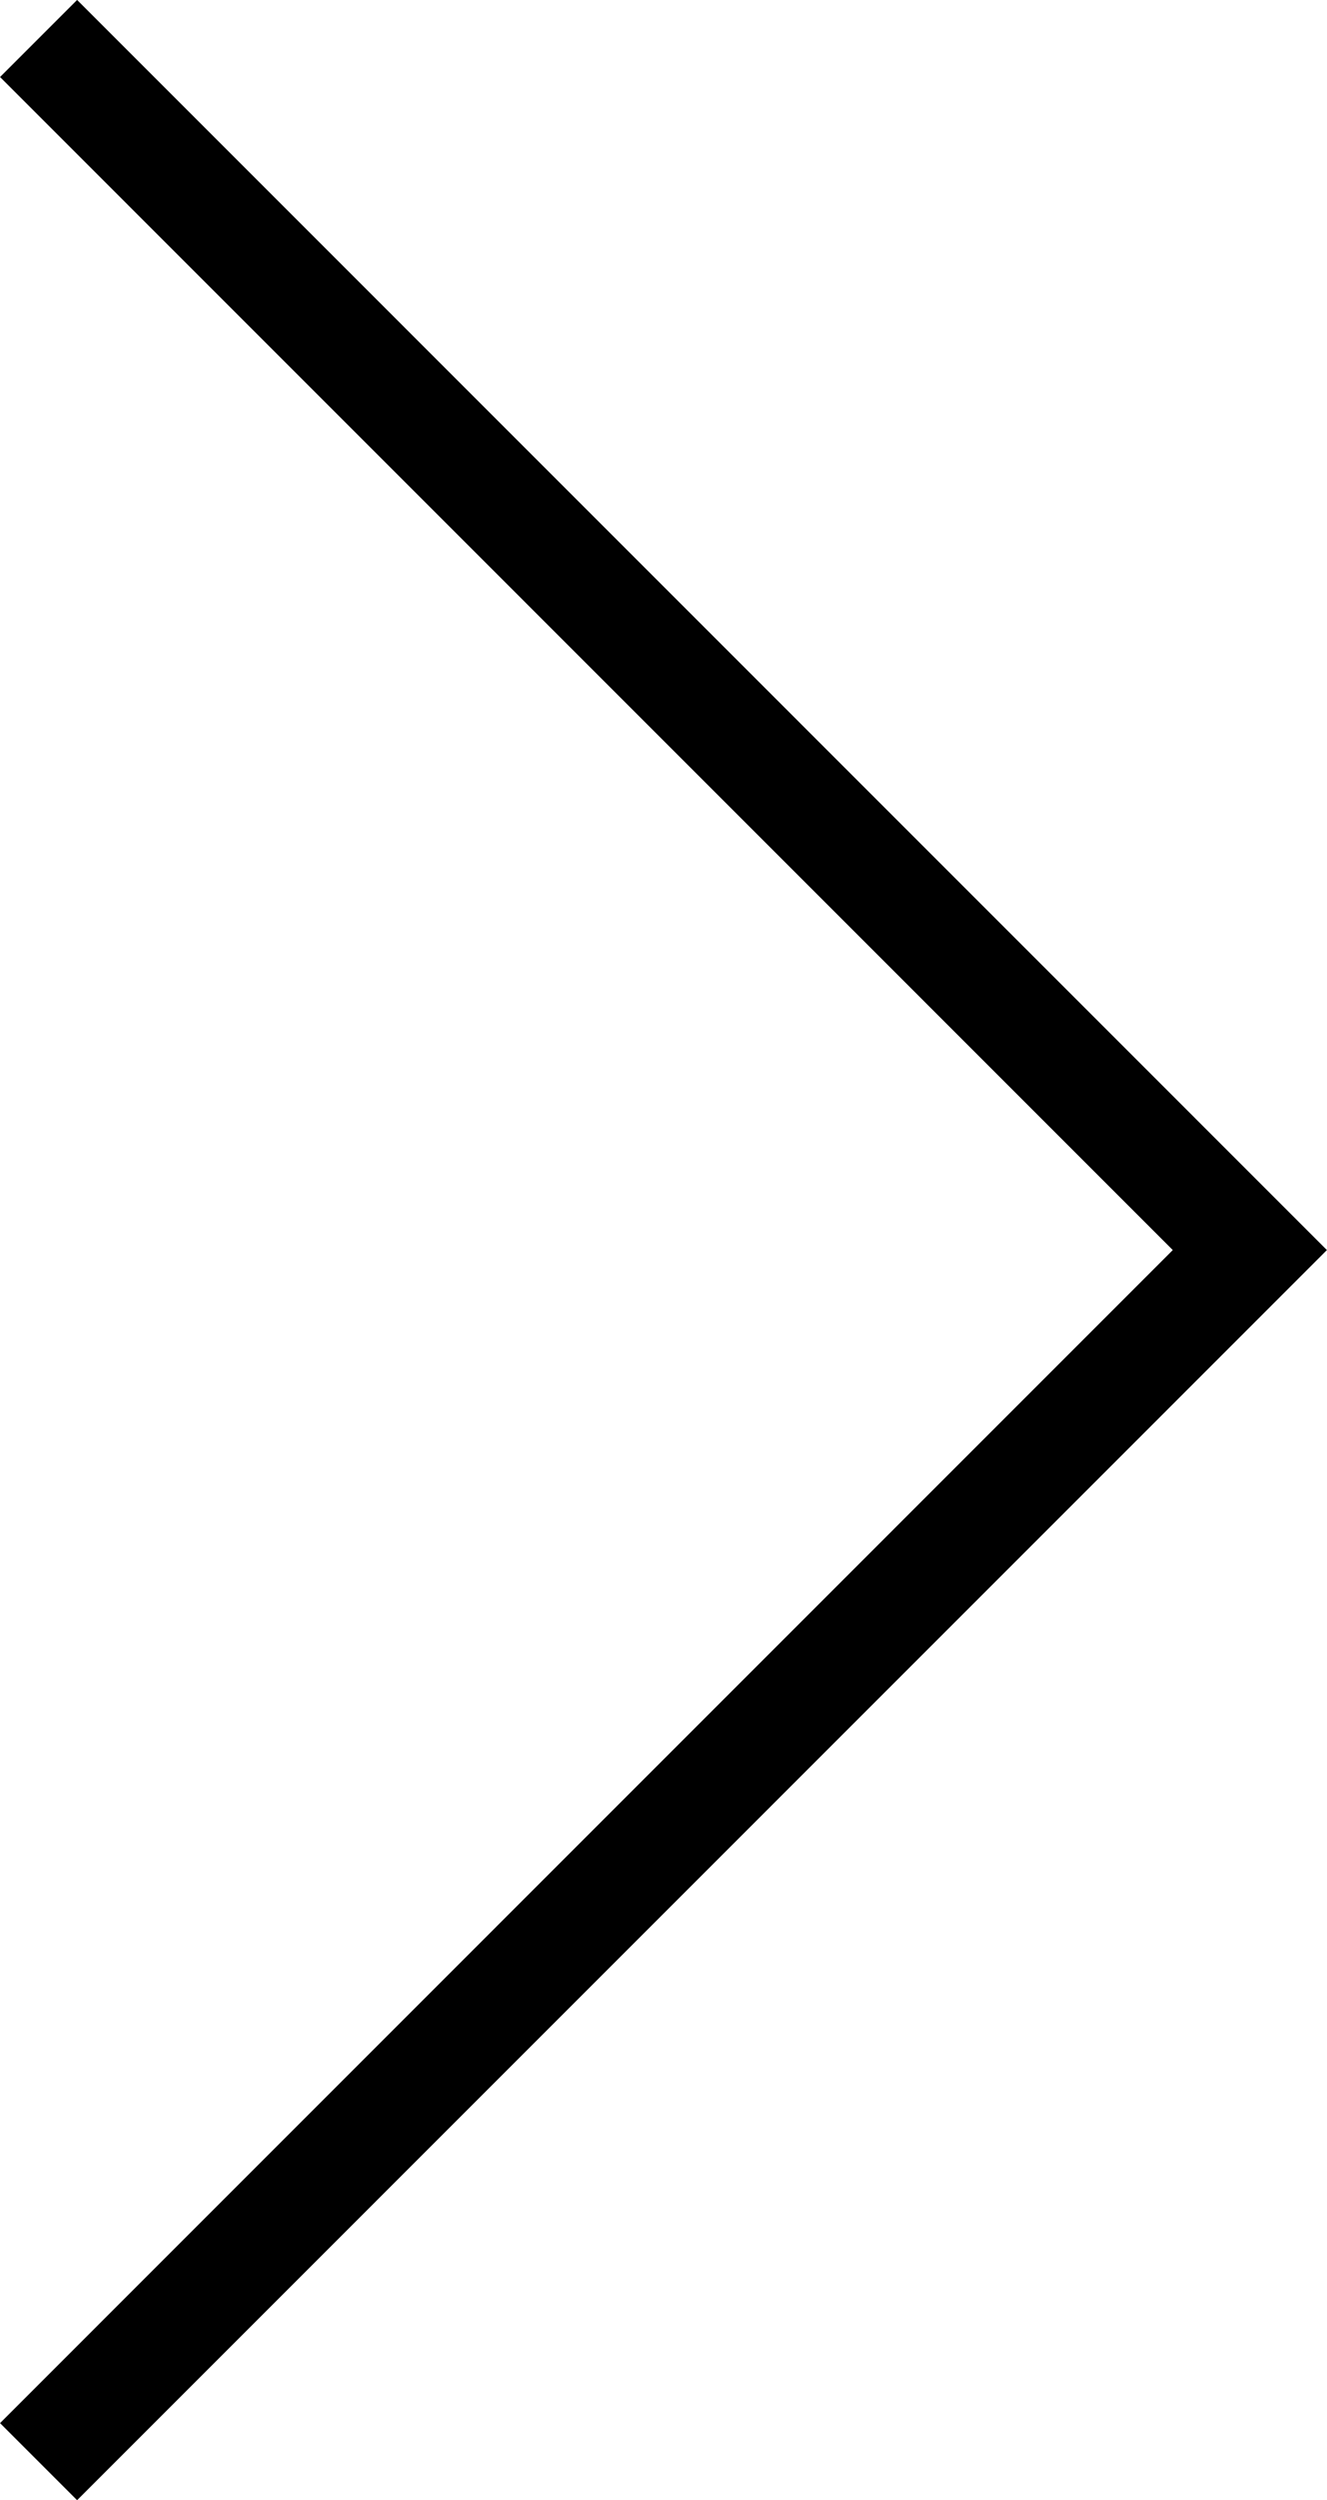 <svg xmlns="http://www.w3.org/2000/svg" xmlns:xlink="http://www.w3.org/1999/xlink" width="12.176" height="22.937" viewBox="0 0 12.176 22.937">
  <defs>
    <clipPath id="clip-path">
      <rect id="Rectangle_7" data-name="Rectangle 7" width="12.176" height="22.937" transform="translate(0 0)" fill="none"/>
    </clipPath>
  </defs>
  <g id="Group_5" data-name="Group 5" transform="translate(0 0)" clip-path="url(#clip-path)">
    <path id="Path_3" data-name="Path 3" d="M.354.353,11.468,11.468.354,22.583" fill="none" stroke="#000" stroke-miterlimit="10" stroke-width="1"/>
  </g>
</svg>
